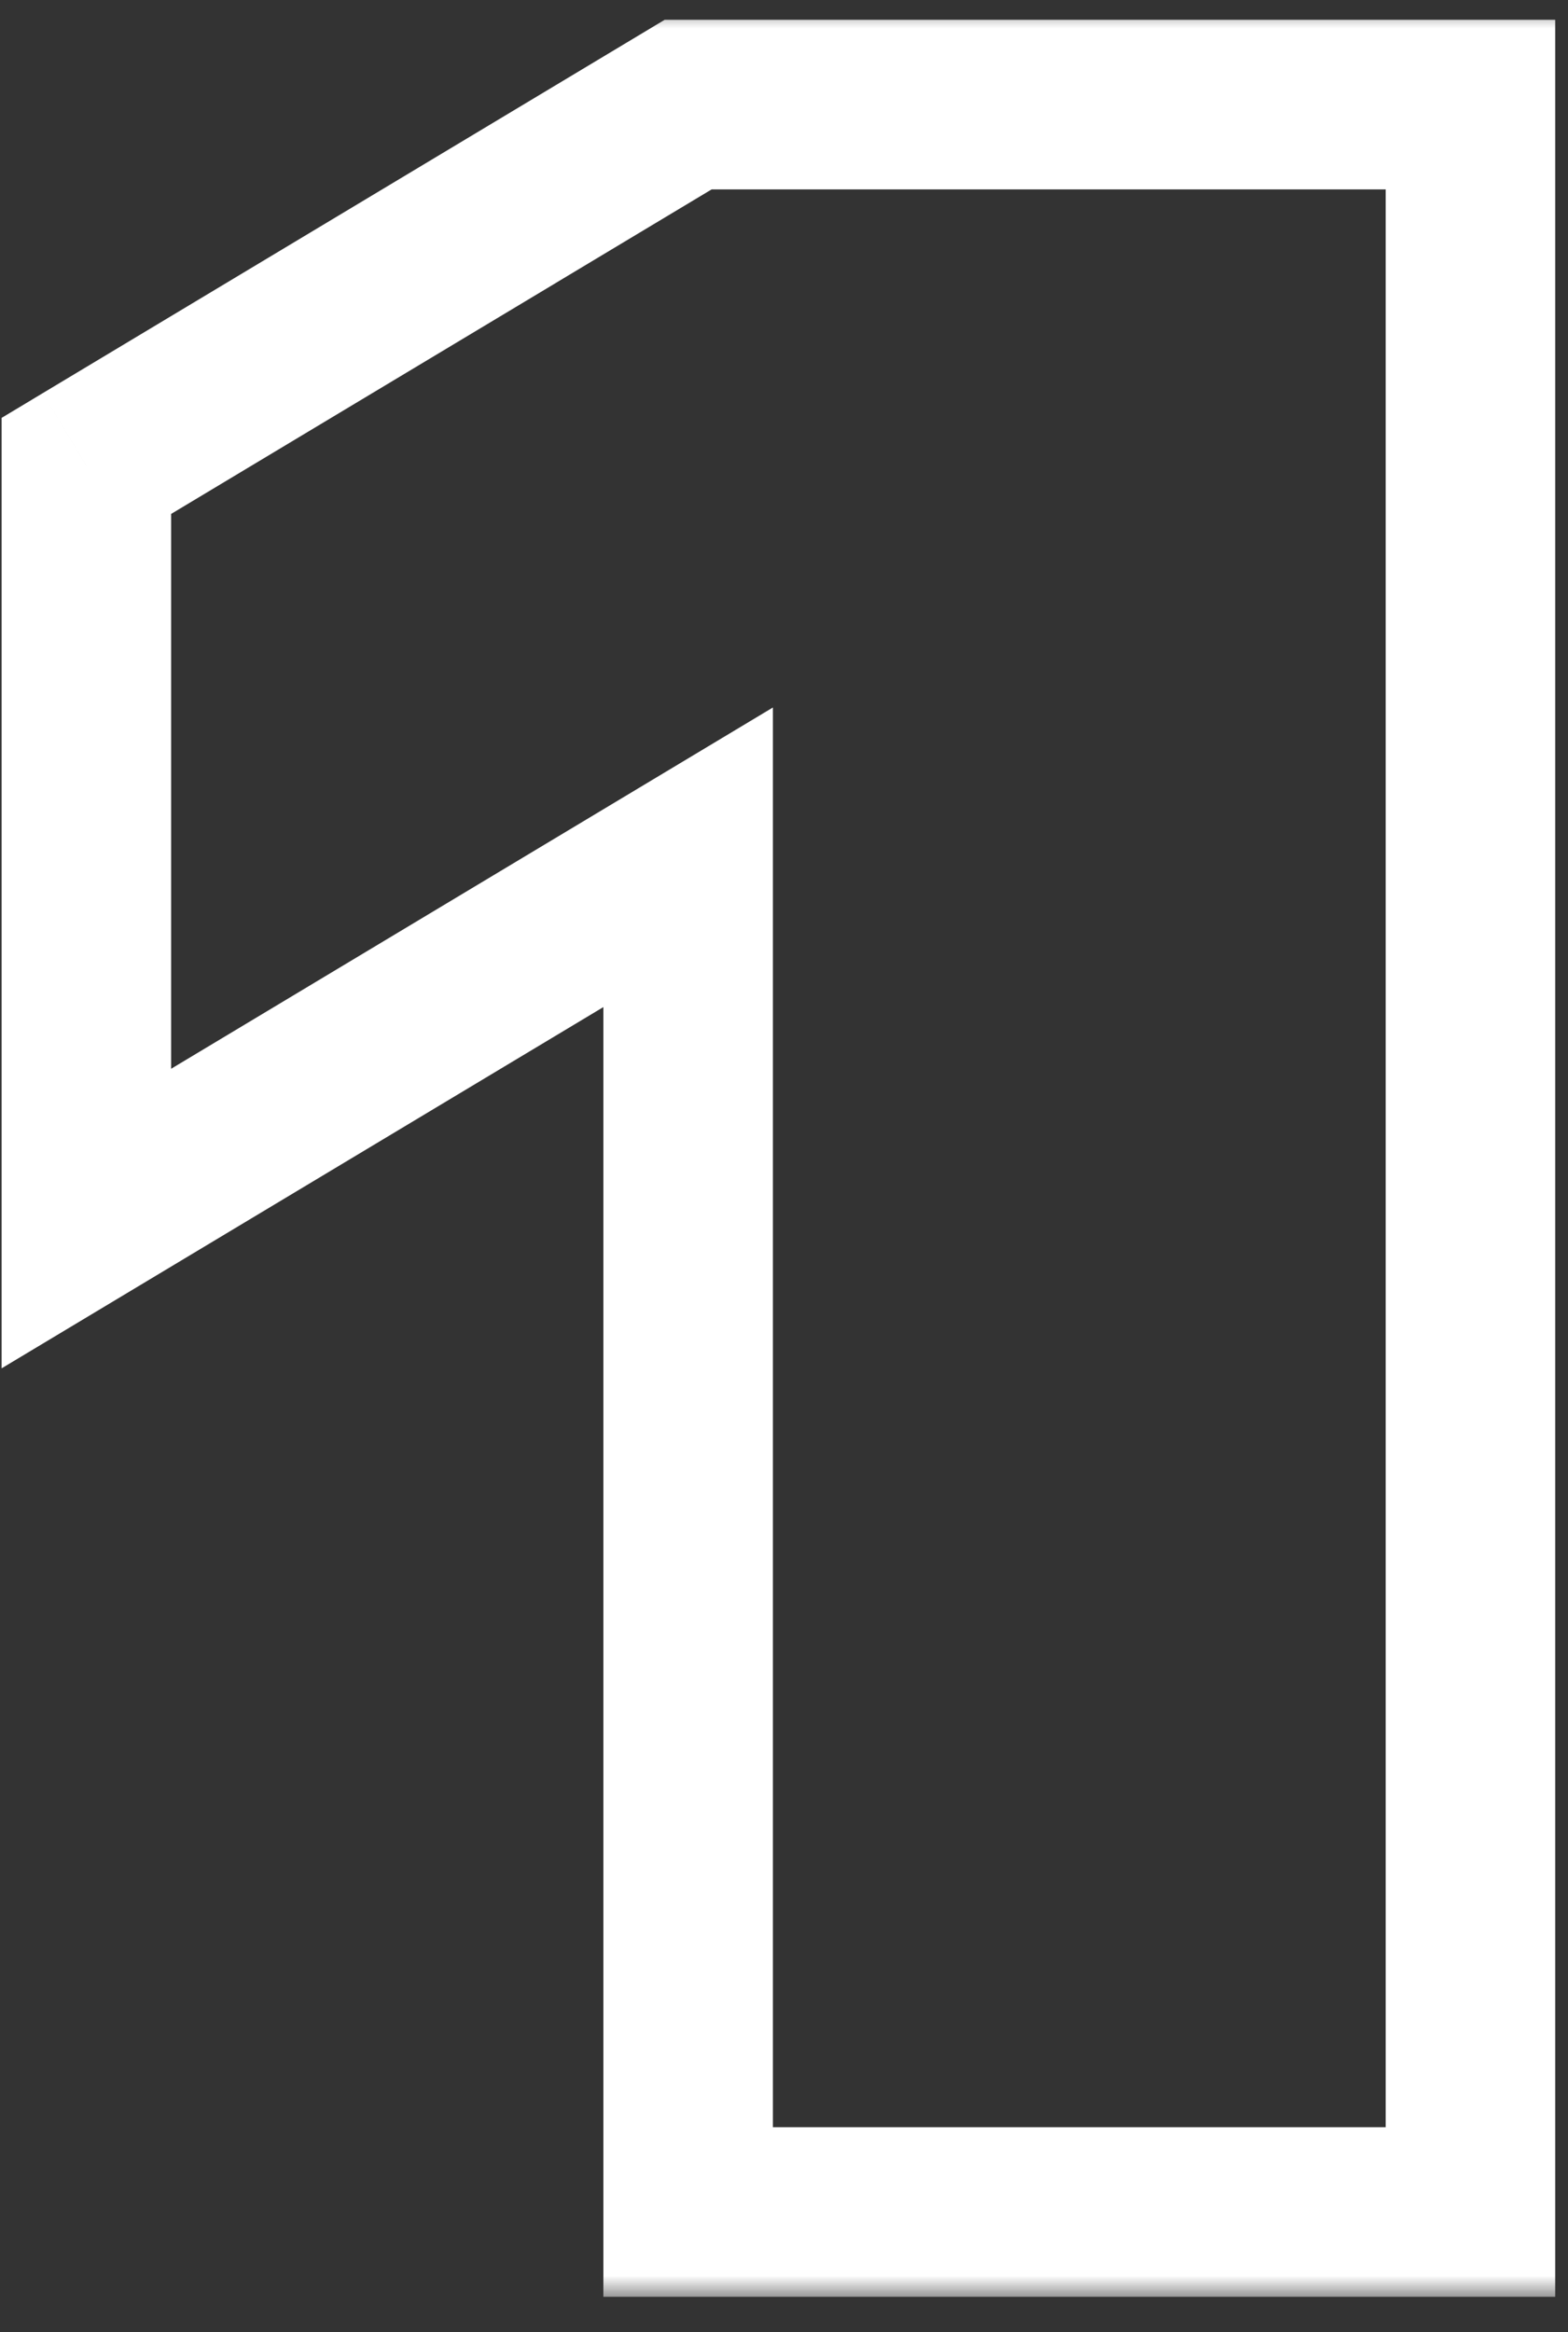 <svg width="37" height="55" viewBox="0 0 37 55" fill="none" xmlns="http://www.w3.org/2000/svg">
<rect x="0" y="0" width="37" height="55" fill="#333333" stroke="none"/>
<mask id="path-1-outside-1_187_648" maskUnits="userSpaceOnUse" x="-0.672" y="0.167" width="38" height="54" fill="black">
<rect fill="white" x="-0.672" y="0.167" width="38" height="54"/>
<path d="M16.238 2.467H34.698V52.167H16.238V20.218L2.038 28.738V10.988L16.238 2.467Z"/>
</mask>
<path d="M16.238 2.467V0.467H15.684L15.209 0.752L16.238 2.467ZM34.698 2.467H36.698V0.467H34.698V2.467ZM34.698 52.167V54.167H36.698V52.167H34.698ZM16.238 52.167H14.238V54.167H16.238V52.167ZM16.238 20.218H18.238V16.685L15.209 18.503L16.238 20.218ZM2.038 28.738H0.038V32.27L3.067 30.453L2.038 28.738ZM2.038 10.988L1.009 9.272L0.038 9.855V10.988H2.038ZM16.238 4.467H34.698V0.467H16.238V4.467ZM32.698 2.467V52.167H36.698V2.467H32.698ZM34.698 50.167H16.238V54.167H34.698V50.167ZM18.238 52.167V20.218H14.238V52.167H18.238ZM15.209 18.503L1.009 27.023L3.067 30.453L17.267 21.933L15.209 18.503ZM4.038 28.738V10.988H0.038V28.738H4.038ZM3.067 12.703L17.267 4.182L15.209 0.752L1.009 9.272L3.067 12.703Z" fill="white" mask="url(#path-1-outside-1_187_648)"/>
</svg>
